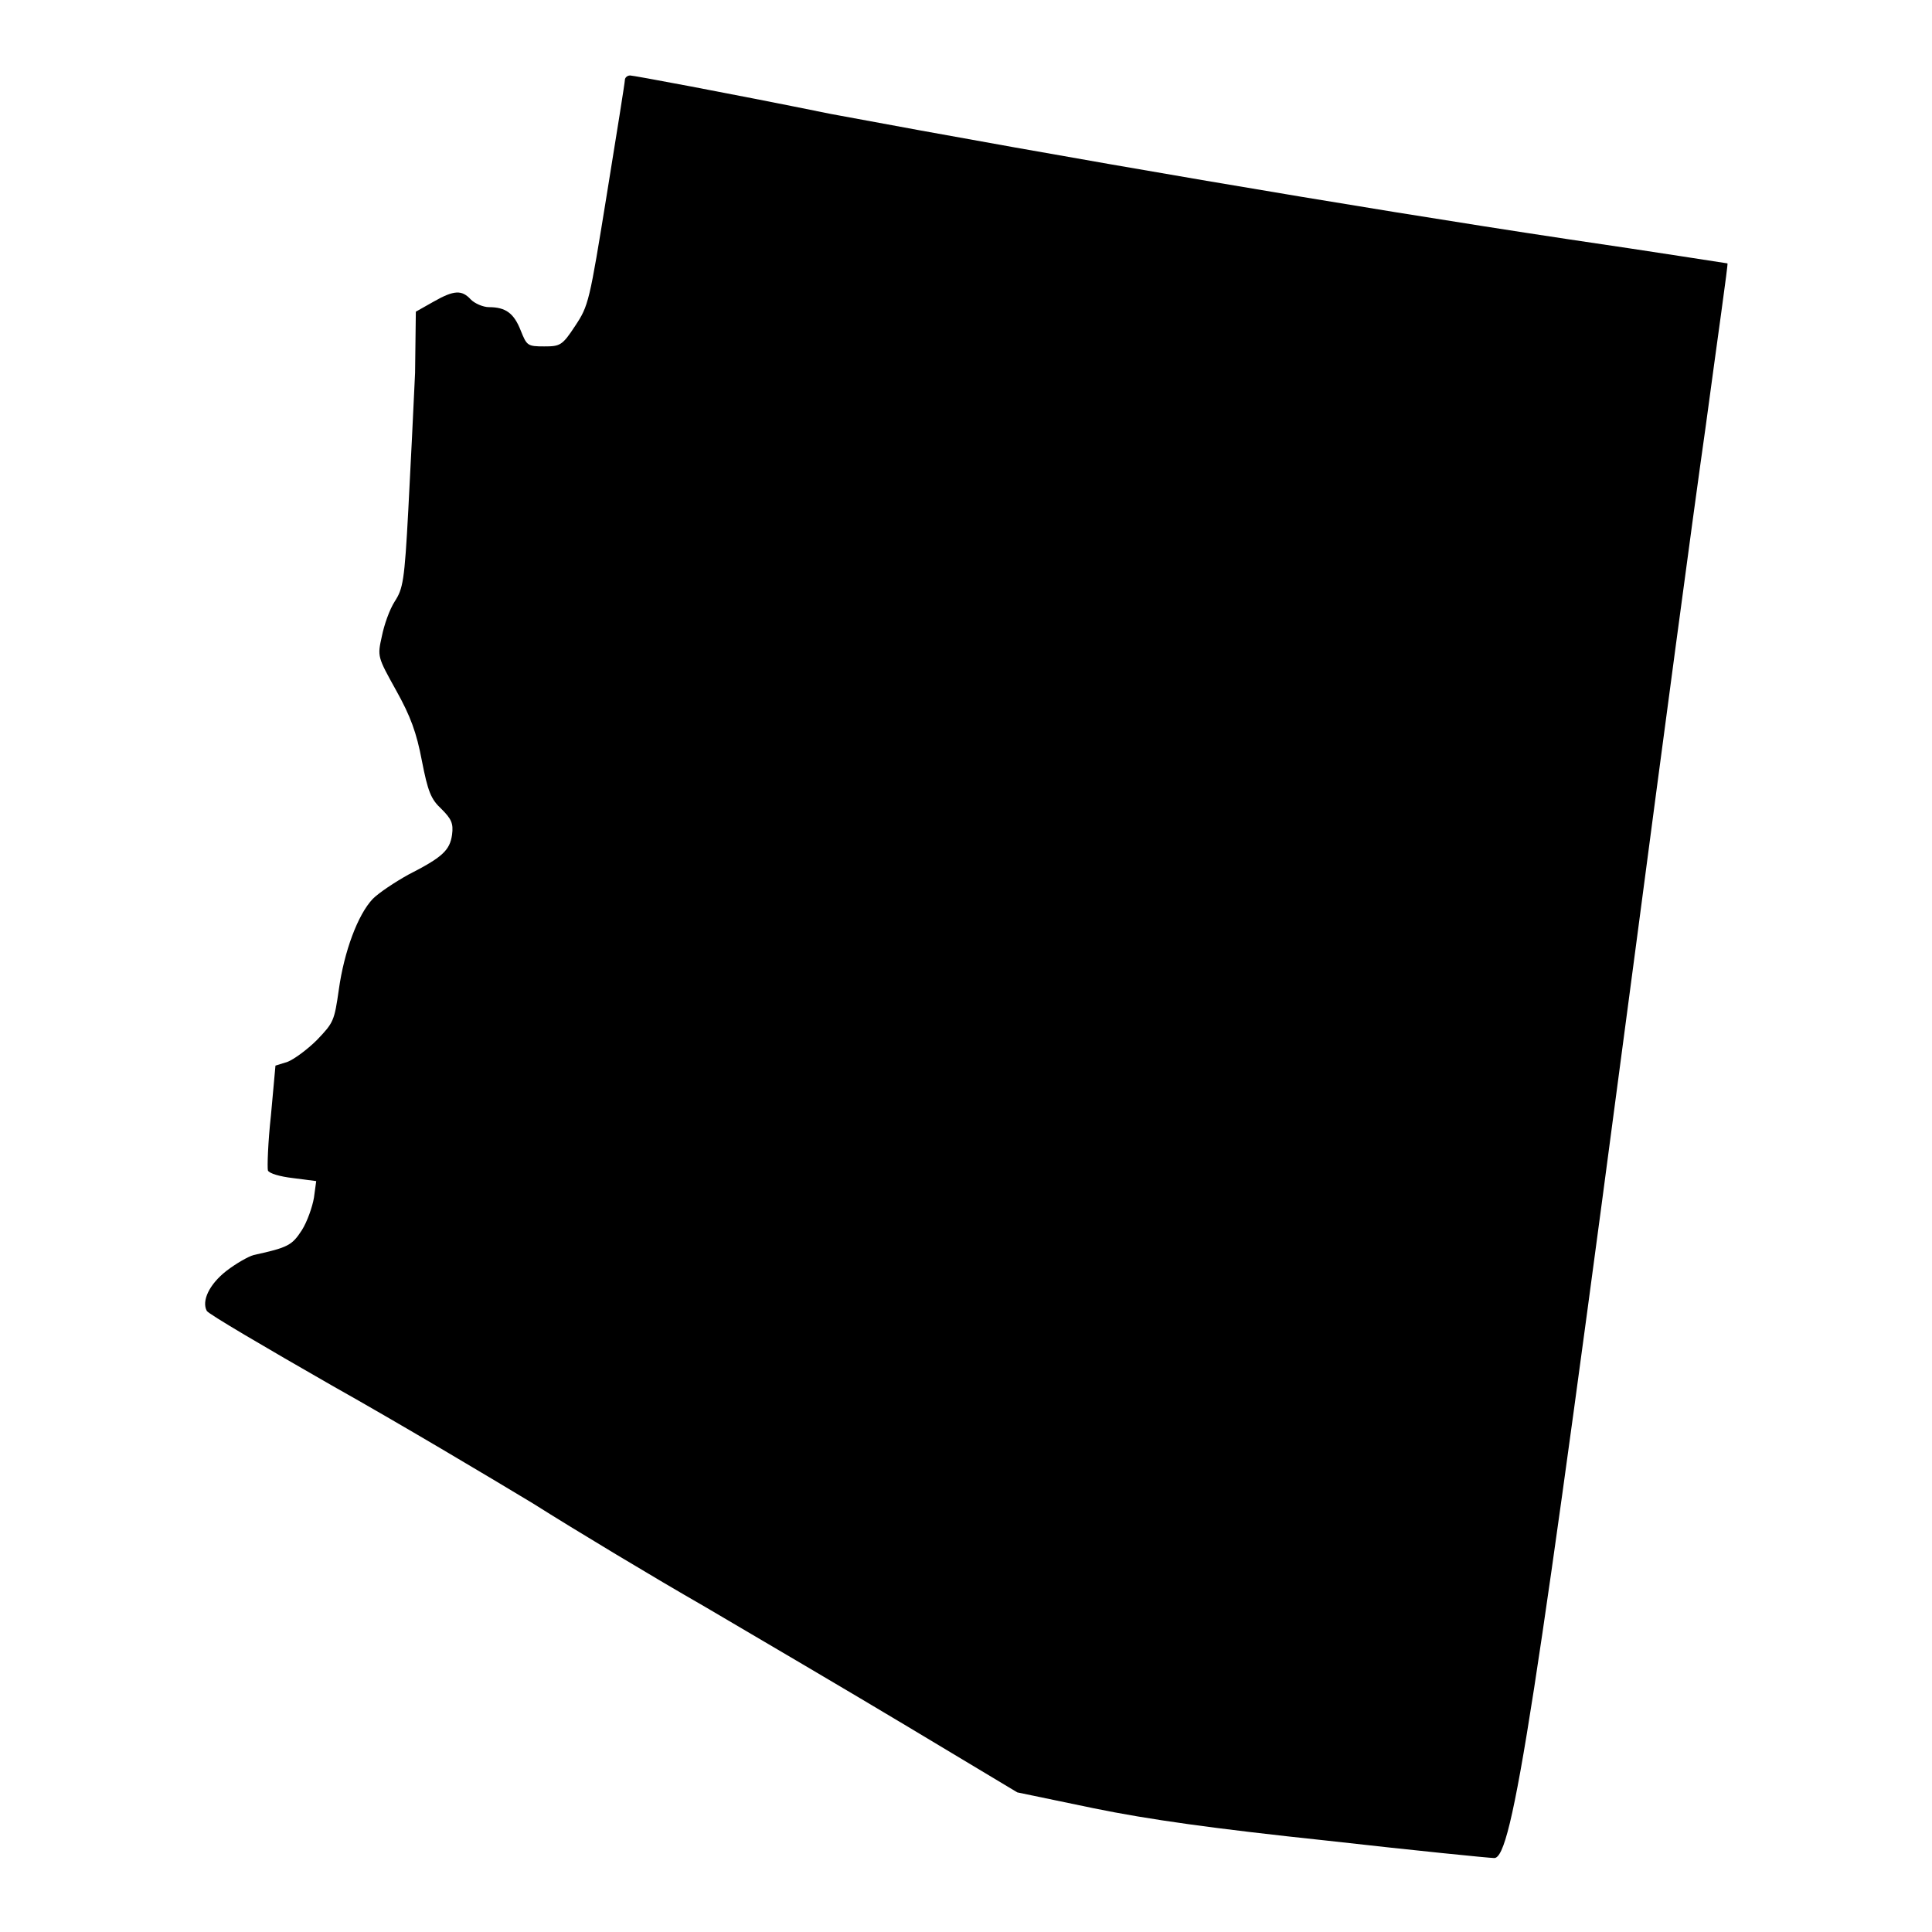 <?xml version="1.0" encoding="utf-8"?>
<!-- Svg Vector Icons : http://www.onlinewebfonts.com/icon -->
<!DOCTYPE svg PUBLIC "-//W3C//DTD SVG 1.1//EN" "http://www.w3.org/Graphics/SVG/1.1/DTD/svg11.dtd">
<svg version="1.1" xmlns="http://www.w3.org/2000/svg" xmlns:xlink="http://www.w3.org/1999/xlink" x="0px" y="0px" viewBox="0 0 256 256" enable-background="new 0 0 256 256" xml:space="preserve">
<g><g><g><path fill="#000000" d="M82.8,10.6c0,0.3-1.1,7.2-2.4,15.2c-2.3,14.2-2.4,14.7-4.2,17.4c-1.7,2.6-2,2.7-4.1,2.7c-2.2,0-2.3-0.1-3.1-2.1c-0.9-2.3-2-3.1-4.2-3.1c-0.8,0-1.9-0.5-2.4-1c-1.2-1.3-2.2-1.3-5,0.3l-2.3,1.3L55,49.4c-0.2,4.4-0.6,12.6-0.9,18.2C53.6,77,53.4,78,52.3,79.7c-0.7,1.1-1.4,3.1-1.7,4.6C50,87,50,87,52.5,91.5c1.9,3.4,2.7,5.6,3.4,9.3c0.8,4.1,1.2,5.1,2.6,6.4c1.3,1.3,1.6,1.9,1.4,3.4c-0.3,2.1-1.3,3-5.8,5.3c-1.8,1-3.9,2.4-4.7,3.2c-2,2.1-3.8,7-4.5,12c-0.6,4.2-0.7,4.4-2.9,6.7c-1.3,1.3-3.1,2.6-3.9,2.9l-1.6,0.5l-0.6,6.6c-0.4,3.6-0.5,6.9-0.4,7.3c0.2,0.4,1.6,0.8,3.3,1l3.1,0.4l-0.3,2.2c-0.2,1.2-0.9,3.2-1.6,4.3c-1.3,2-1.8,2.3-6.4,3.3c-0.7,0.2-2.3,1.1-3.6,2.1c-2.3,1.8-3.3,4-2.6,5.3c0.2,0.4,7.7,4.8,16.6,9.9c8.9,5,20.8,12.1,26.6,15.6c5.7,3.6,16,9.8,22.8,13.7c6.8,4,18.9,11.1,26.9,15.9l14.5,8.7l10.1,2.1c7.3,1.5,15.9,2.7,31,4.3c11.5,1.3,21.5,2.3,22.1,2.3c2.4,0,5.4-19.6,18.8-121.1c3.4-25.8,7.5-56.6,9.2-68.5c1.6-11.9,3-21.6,2.9-21.7c-0.1,0-9.5-1.5-21.1-3.2c-28.6-4.3-66.6-10.8-97.7-16.6C95.8,12.2,83.9,10,83.5,10S82.8,10.3,82.8,10.6z"/></g></g></g>
</svg>